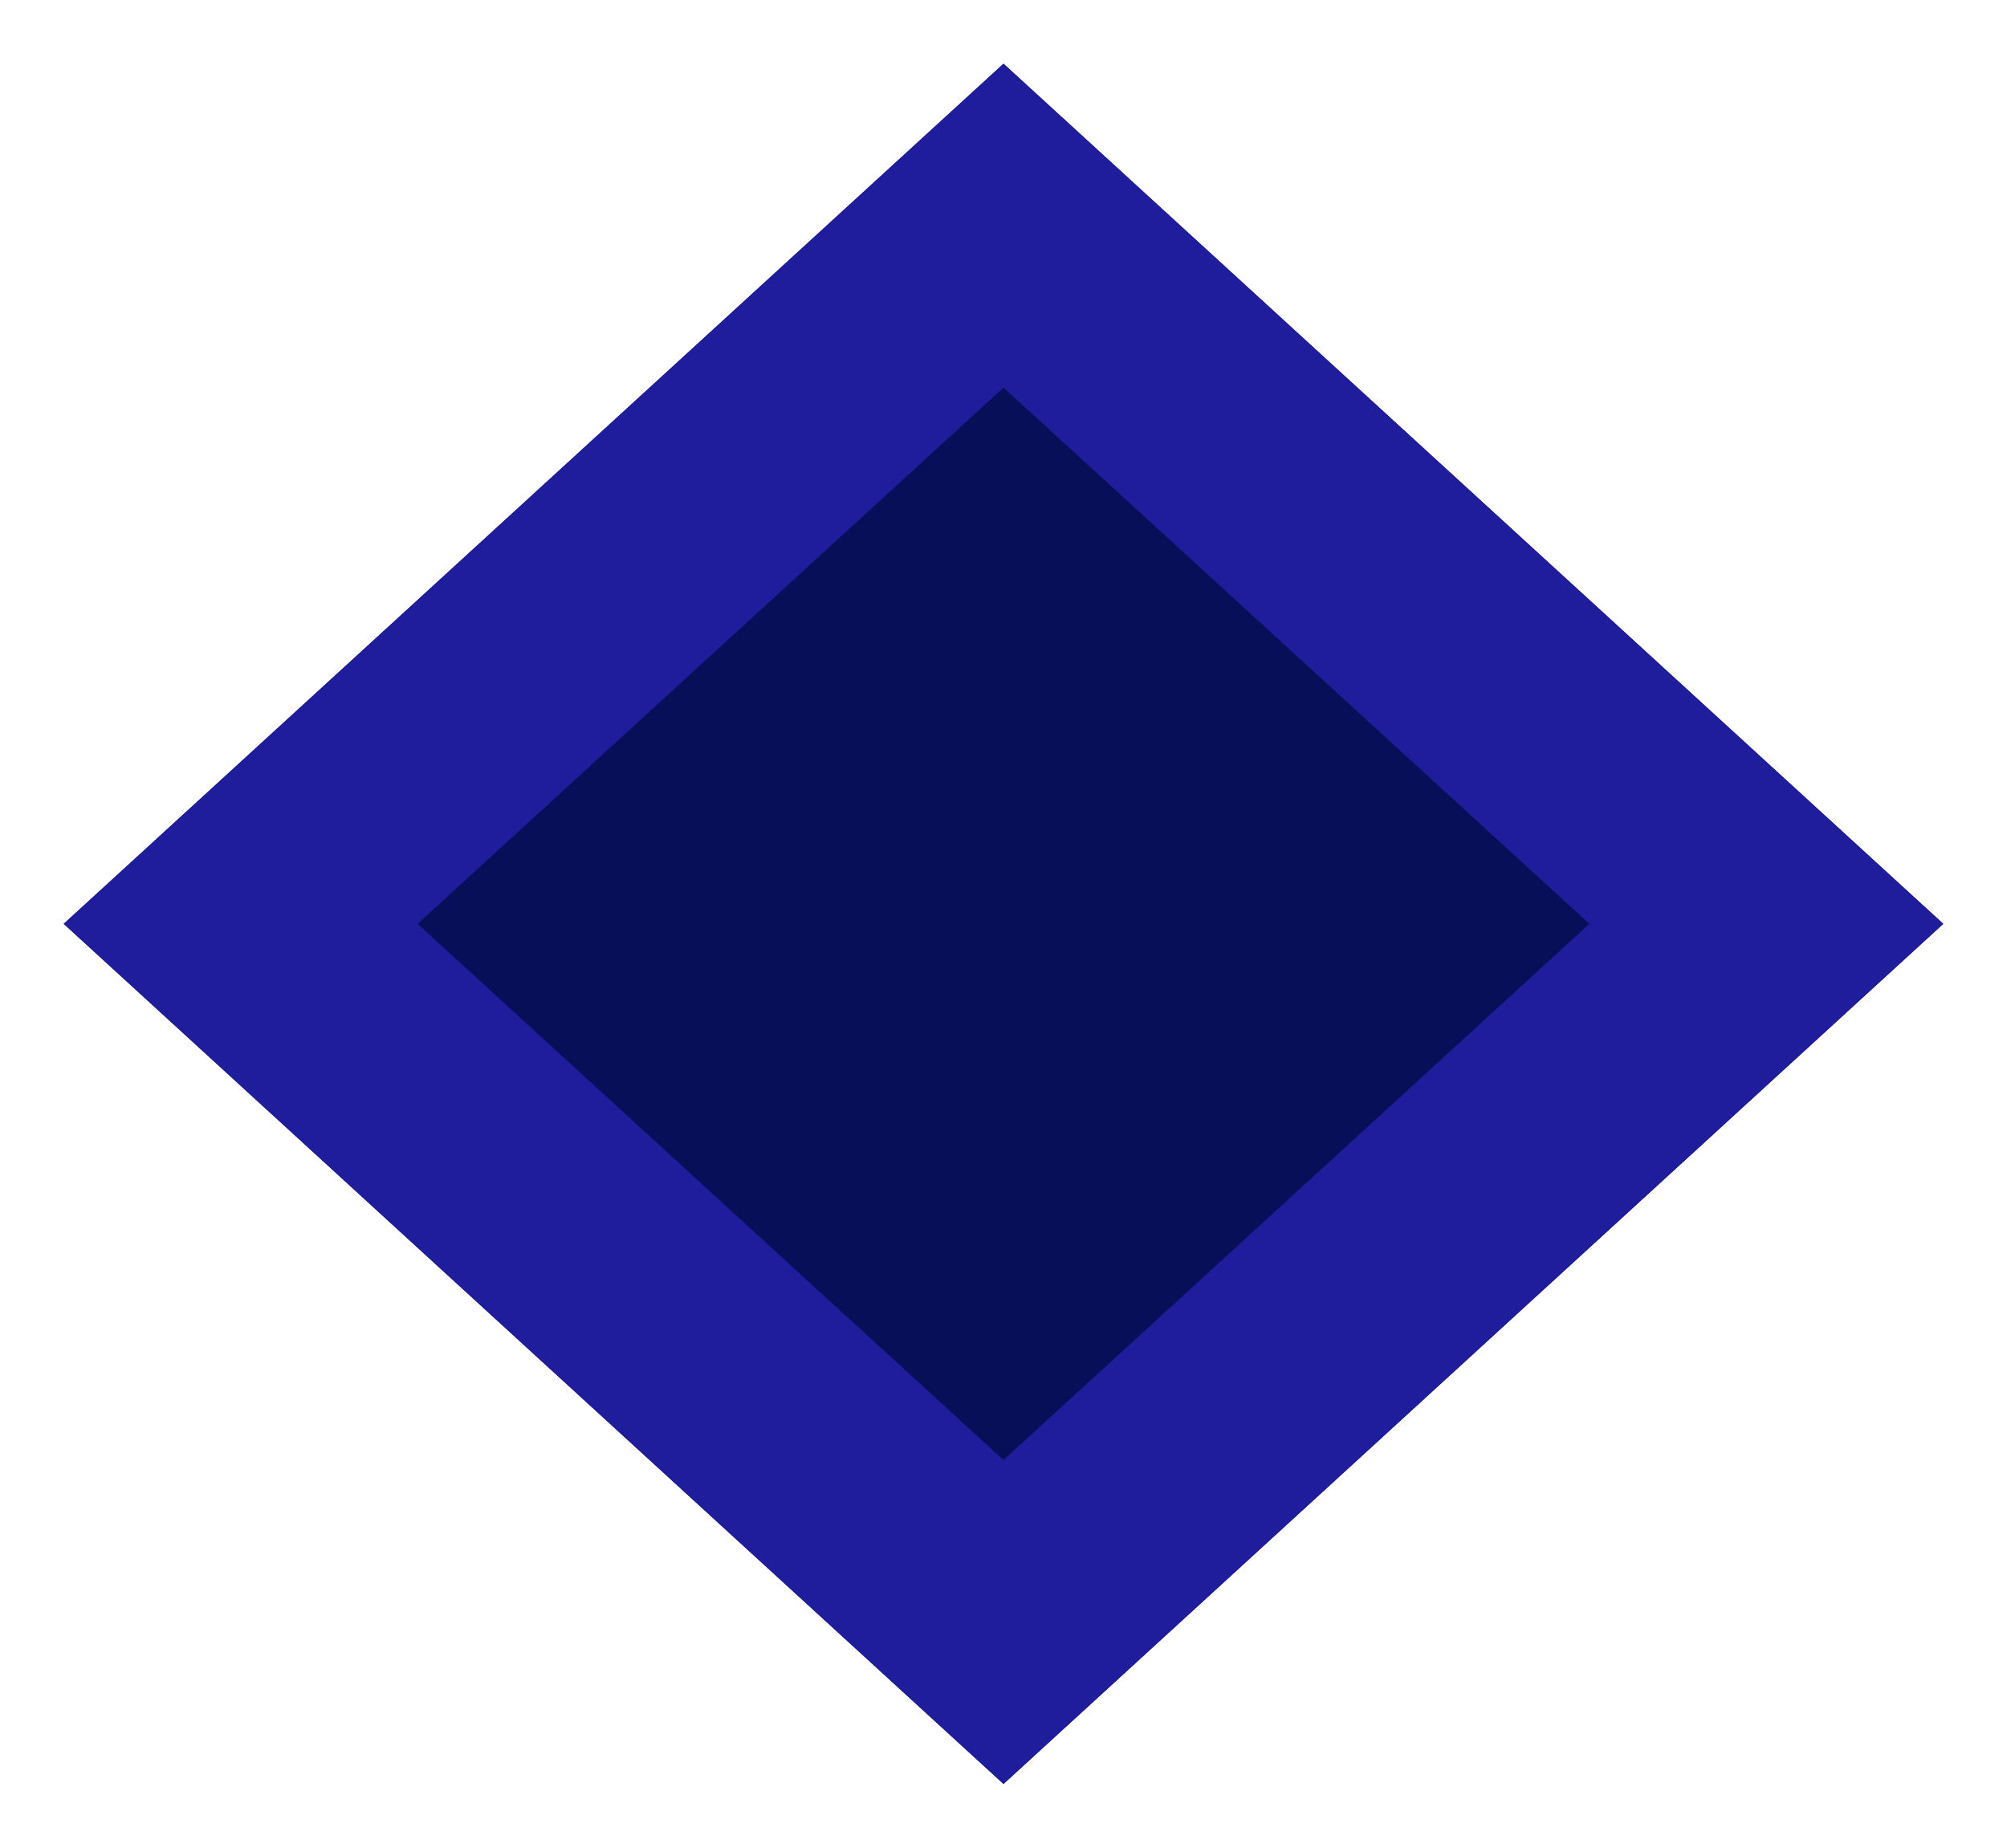 <svg width="126" height="116" viewBox="0 0 126 116" fill="none" xmlns="http://www.w3.org/2000/svg">
<g filter="url(#filter0_d_1_3)">
<path d="M63 0L122 54L63 108L4 54L63 0Z" fill="#070F59"/>
<path d="M15.108 54L63 10.167L110.891 54L63 97.833L15.108 54Z" stroke="#1F1D9C" stroke-width="15"/>
</g>
<defs>
<filter id="filter0_d_1_3" x="0" y="0" width="126" height="116" filterUnits="userSpaceOnUse" color-interpolation-filters="sRGB">
<feFlood flood-opacity="0" result="BackgroundImageFix"/>
<feColorMatrix in="SourceAlpha" type="matrix" values="0 0 0 0 0 0 0 0 0 0 0 0 0 0 0 0 0 0 127 0" result="hardAlpha"/>
<feOffset dy="4"/>
<feGaussianBlur stdDeviation="2"/>
<feComposite in2="hardAlpha" operator="out"/>
<feColorMatrix type="matrix" values="0 0 0 0 0 0 0 0 0 0 0 0 0 0 0 0 0 0 0.25 0"/>
<feBlend mode="normal" in2="BackgroundImageFix" result="effect1_dropShadow_1_3"/>
<feBlend mode="normal" in="SourceGraphic" in2="effect1_dropShadow_1_3" result="shape"/>
</filter>
</defs>
</svg>
